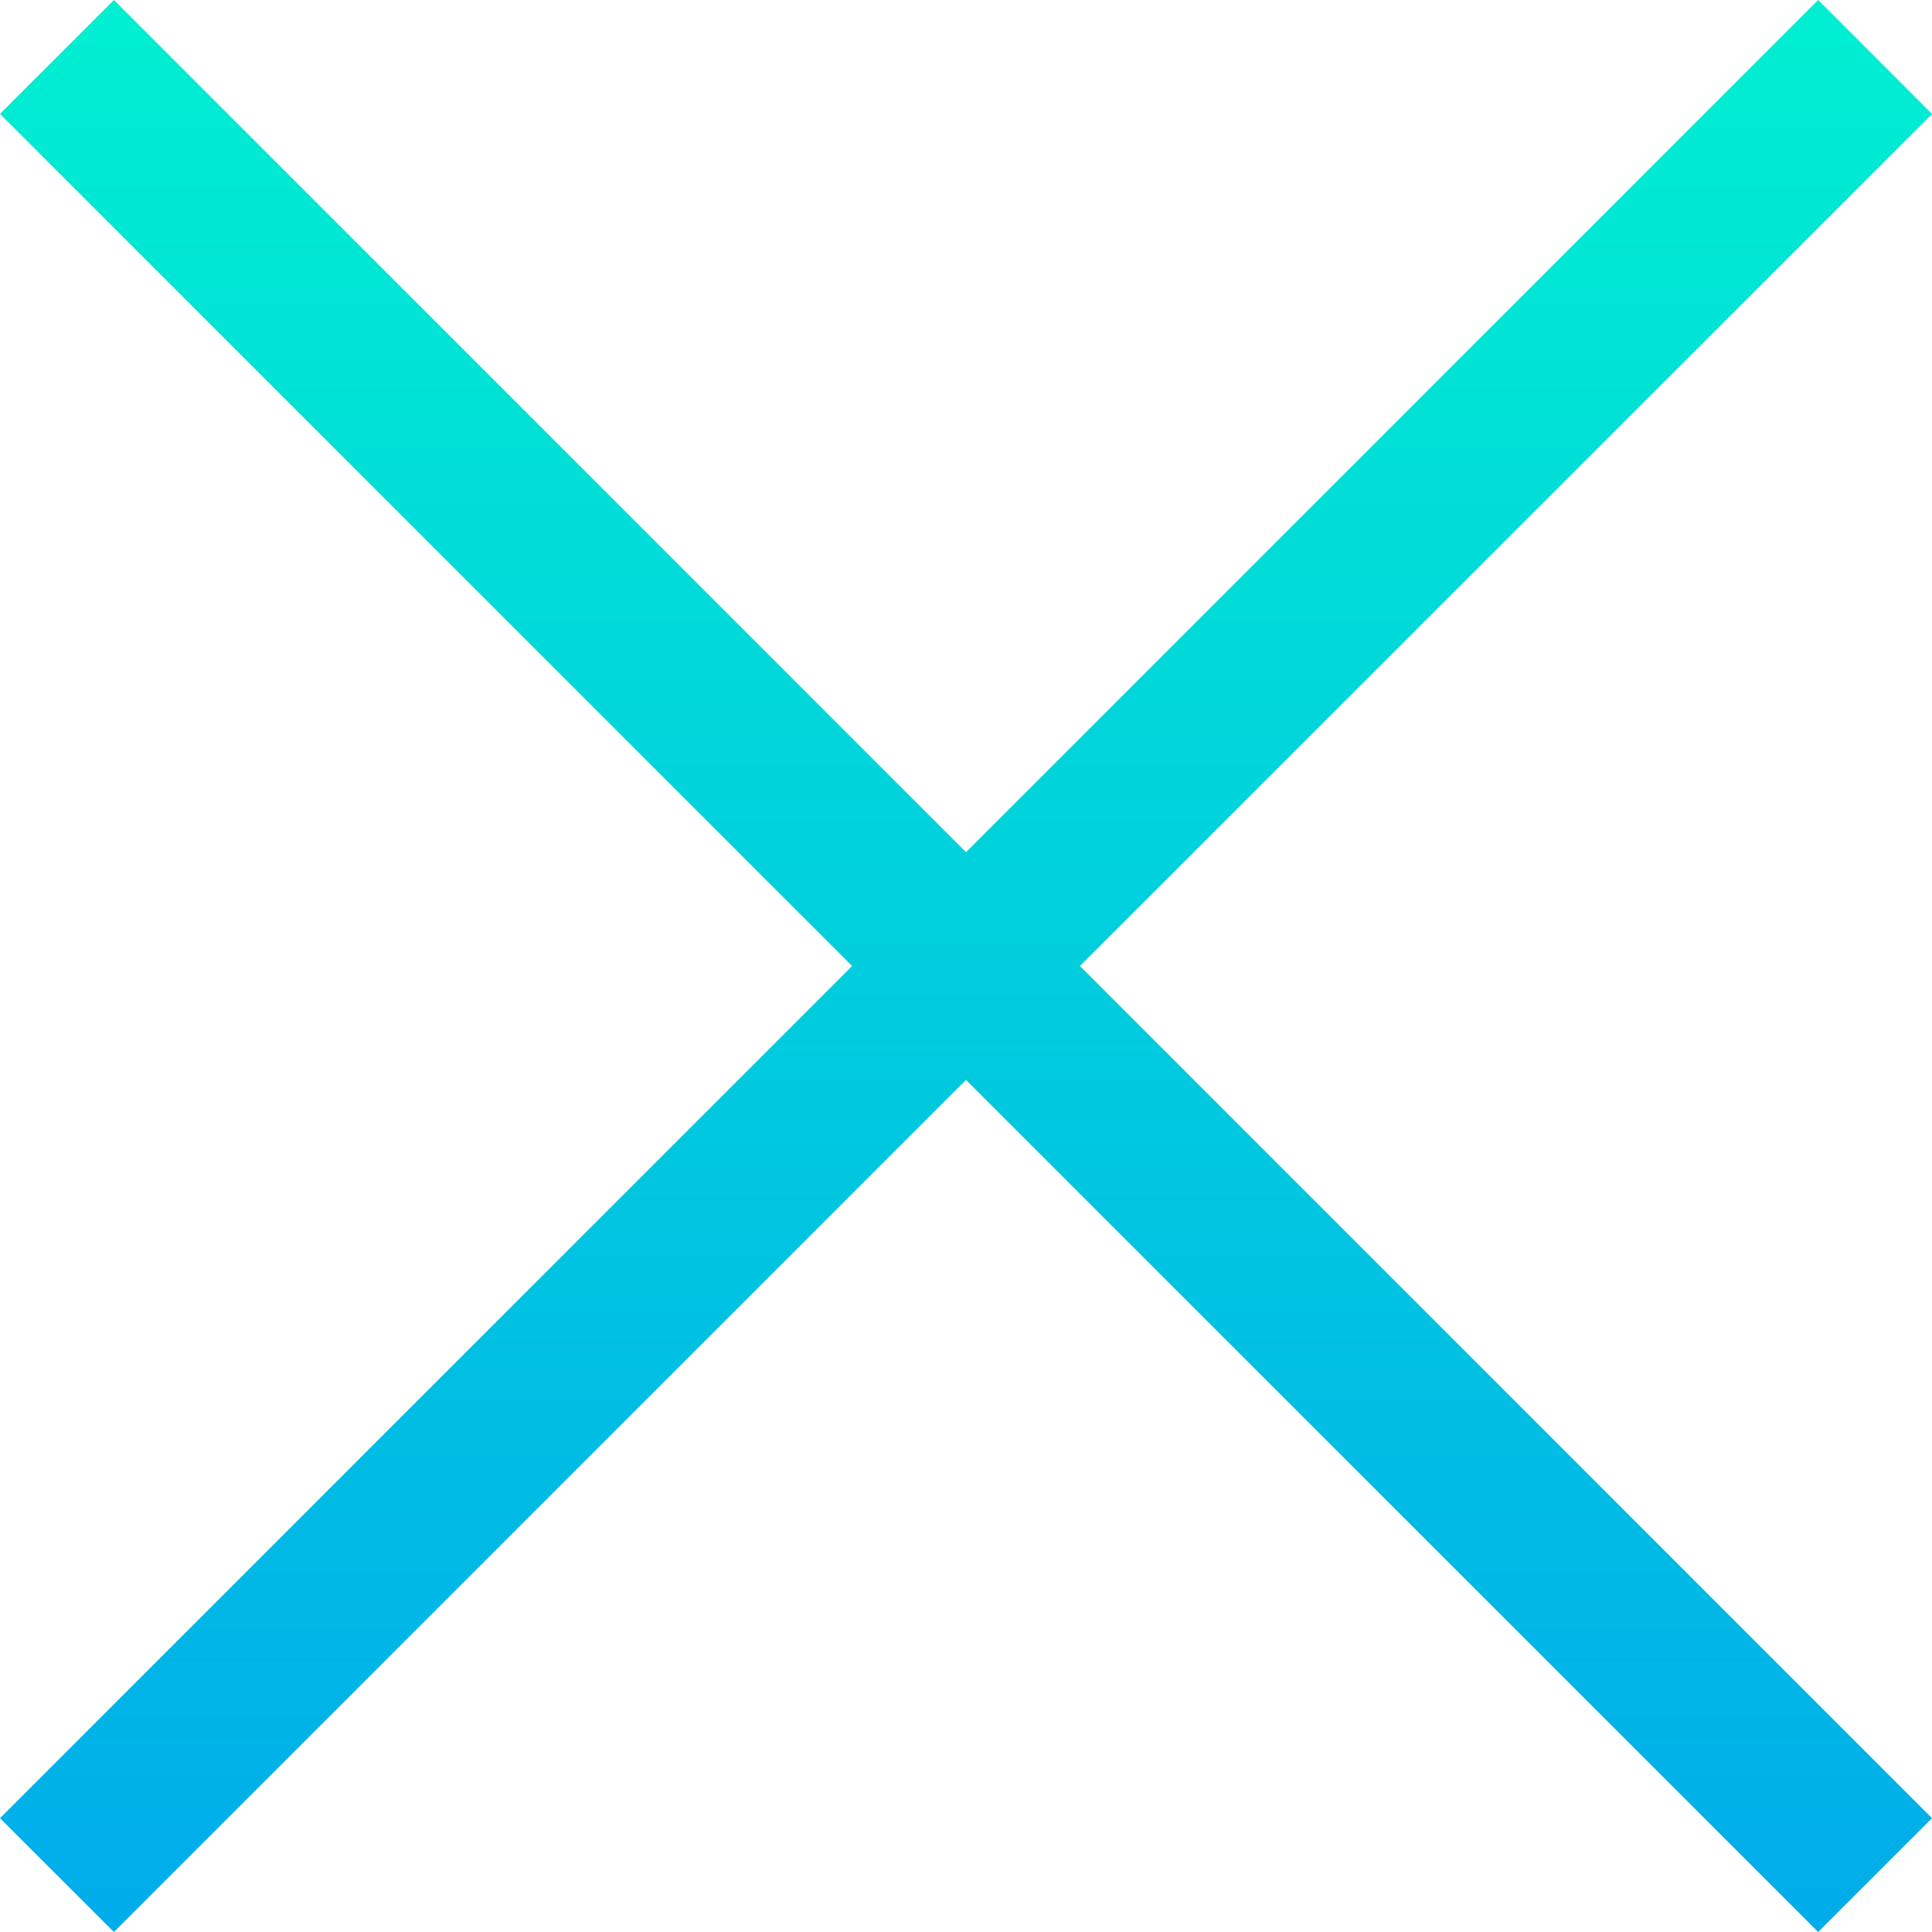 <svg xmlns="http://www.w3.org/2000/svg" width="24" height="24"><linearGradient id="a" gradientUnits="userSpaceOnUse" x1="11.999" y1="0" x2="11.999" y2="24"><stop offset="0" stop-color="#00efd1"/><stop offset="1" stop-color="#00acea"/></linearGradient><path fill="url(#a)" d="M24 1.416L22.586 0 12 10.586 1.415 0 0 1.415 10.585 12 0 22.586 1.415 24 12 13.415 22.586 24 24 22.586 13.415 12z"/></svg>